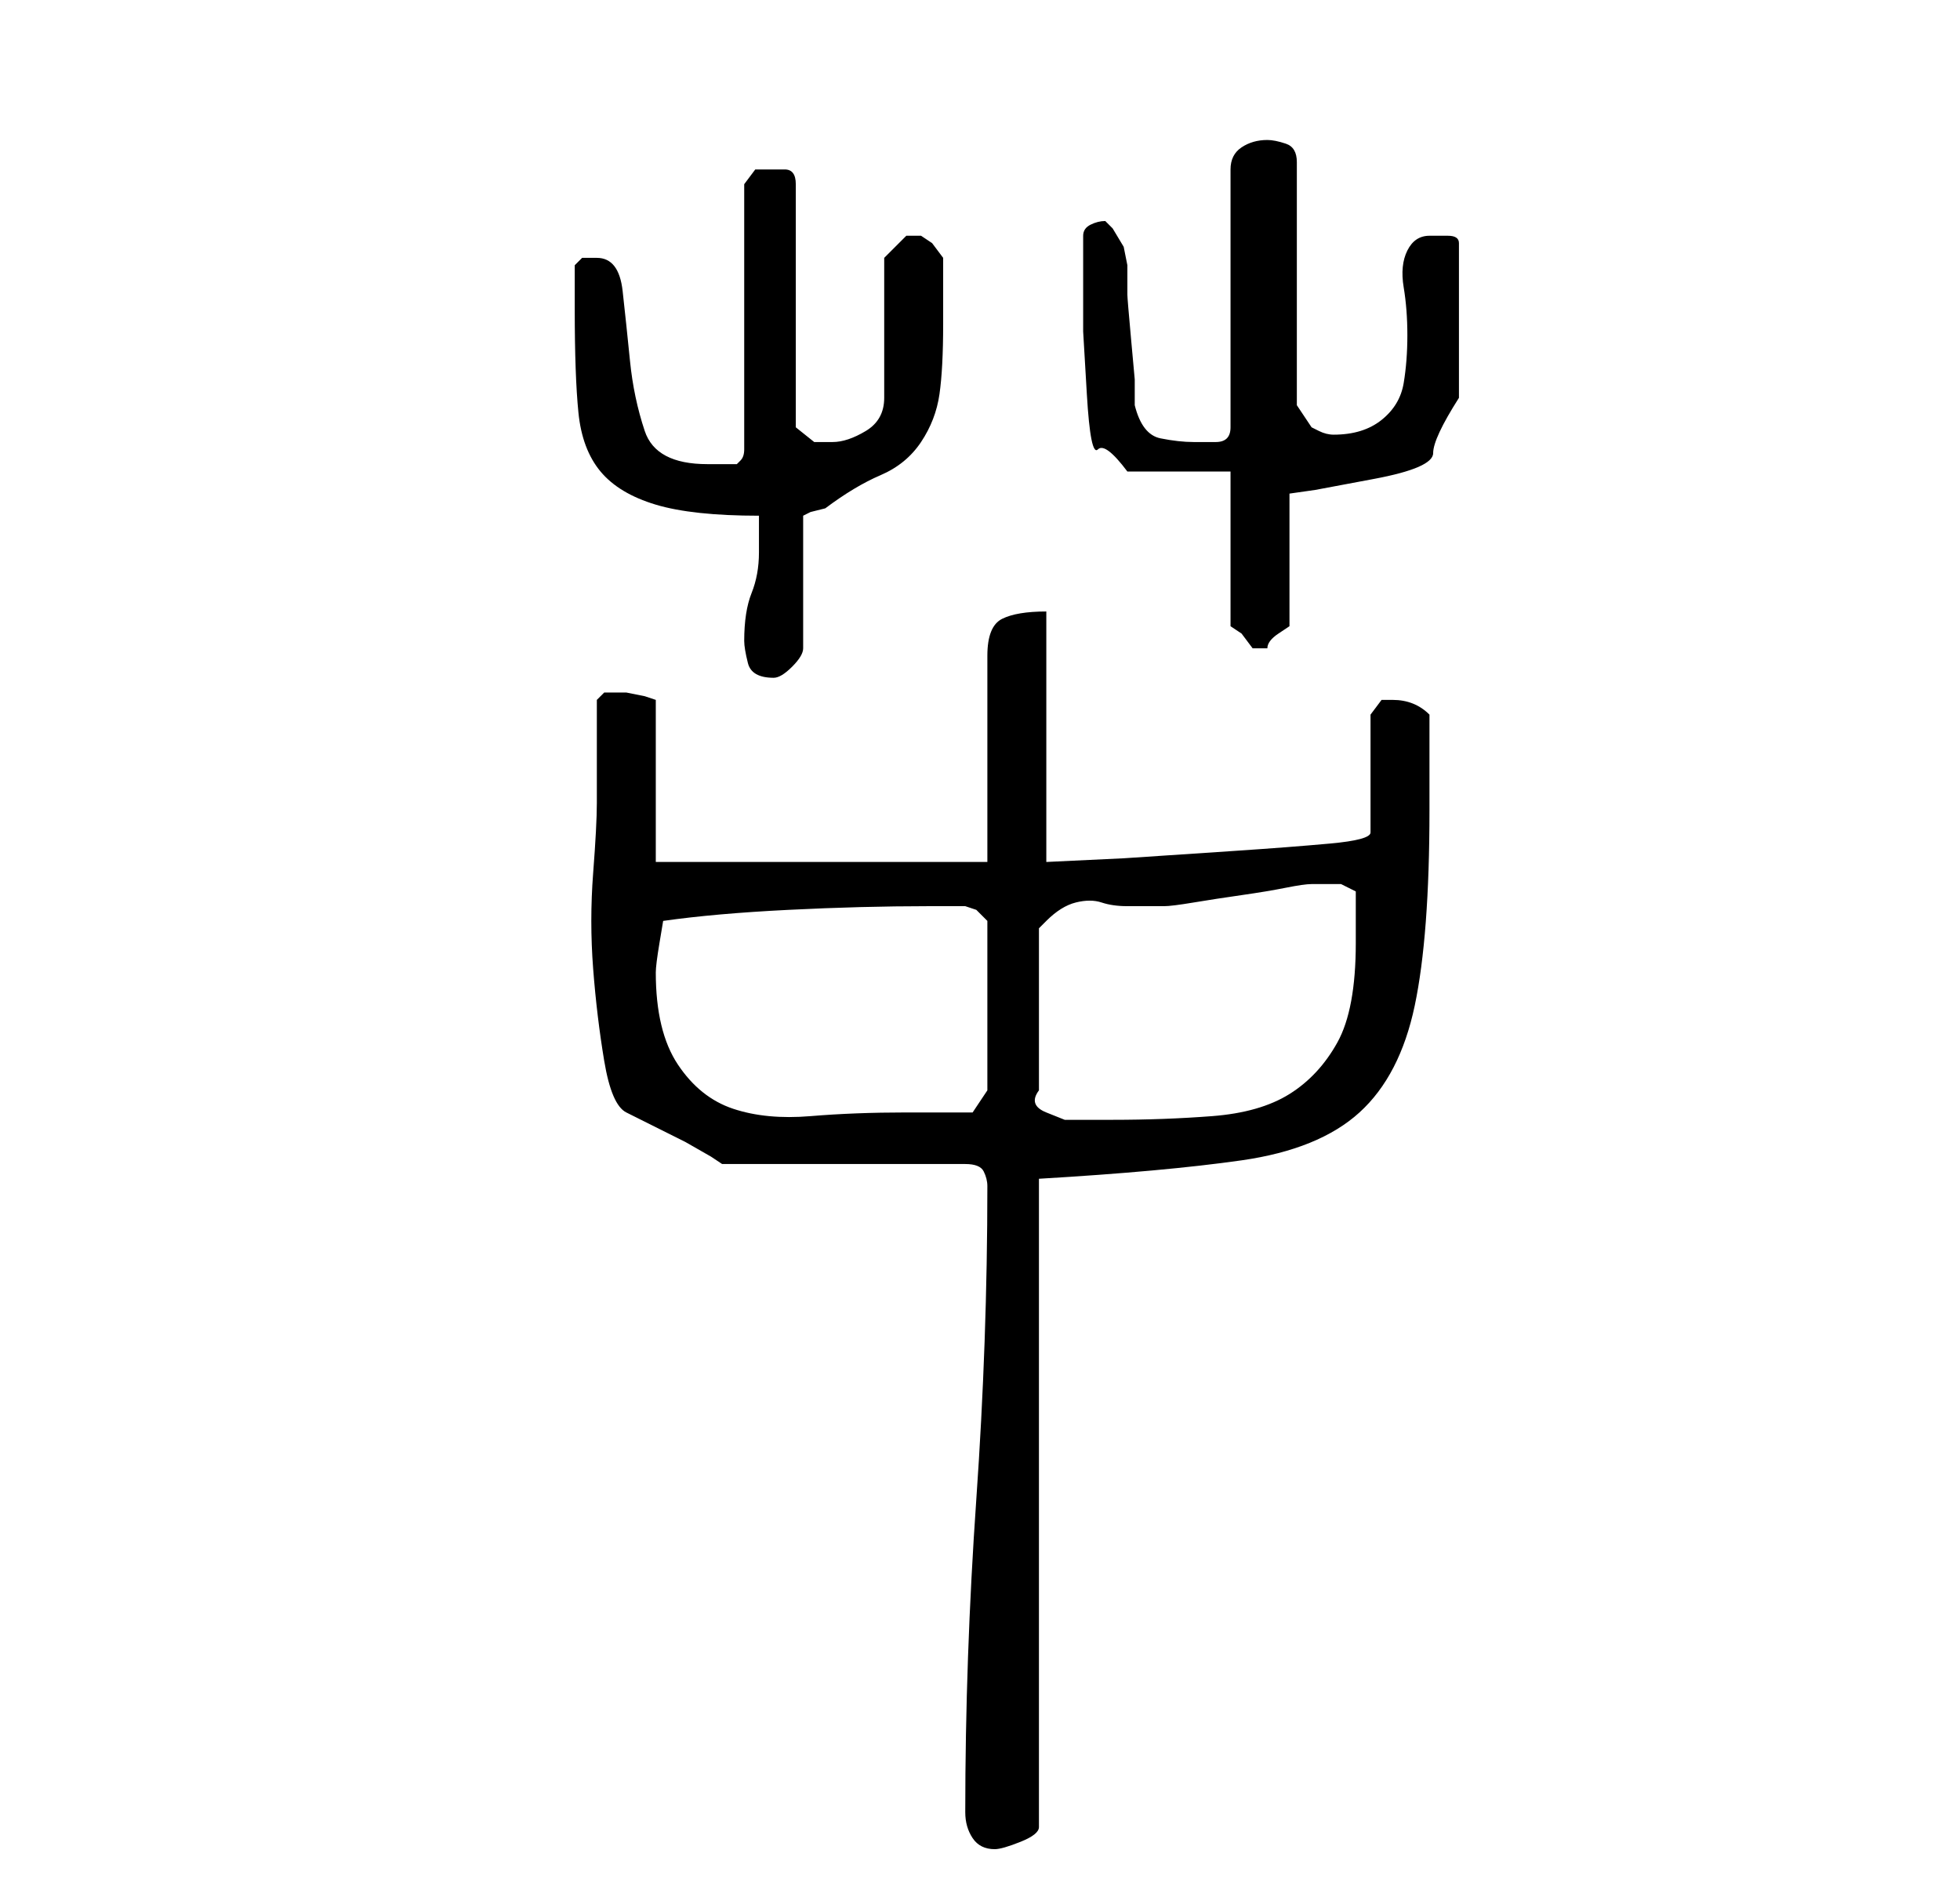 <?xml version="1.0" standalone="no"?>
<!DOCTYPE svg PUBLIC "-//W3C//DTD SVG 1.1//EN" "http://www.w3.org/Graphics/SVG/1.1/DTD/svg11.dtd" >
<svg xmlns="http://www.w3.org/2000/svg" xmlns:xlink="http://www.w3.org/1999/xlink" version="1.1" viewBox="-10 0 266 256">
   <path fill="currentColor"
d="M121 246q0 2 1 3.5t3 1.5q1 0 3.5 -1t2.5 -2v-88q17 -1 27.5 -2.5t16 -6.5t7.5 -14.5t2 -26.5v-13q-2 -2 -5 -2h-1.5t-1.5 2v16q0 1 -5.5 1.5t-13 1l-15 1t-10.5 0.5v-34q-4 0 -6 1t-2 5v28h-45v-22l-1.5 -0.5t-2.5 -0.5h-1h-2t-1 1v14q0 3 -0.5 9.5t0 13t1.5 12.5t3 7
l4 2l4 2t3.5 2l1.5 1h33q2 0 2.5 1t0.5 2q0 21 -1.5 42.5t-1.5 42.5zM170 120h2t2 1v7q0 9 -2.5 13.5t-6.5 7t-10.5 3t-13.5 0.5h-3h-3.5t-2.5 -1t-1 -3v-22l0.5 -0.5l0.5 -0.5q2 -2 4 -2.5t3.5 0t3.5 0.5h5q1 0 4 -0.5t6.5 -1t6 -1t3.5 -0.5h1h1zM79 132q0 -1 0.5 -4
l0.5 -3q7 -1 17 -1.5t19 -0.5h5l1.5 0.5t1.5 1.5v23l-2 3h-3.5h-5.5q-7 0 -13 0.5t-10.5 -1t-7.5 -6t-3 -12.5zM91 87q0 1 0.5 3t3.5 2q1 0 2.5 -1.5t1.5 -2.5v-18l1 -0.5t2 -0.5q4 -3 7.5 -4.5t5.5 -4.5t2.5 -6.5t0.5 -9.5v-4.5v-4.5t-1.5 -2l-1.5 -1h-1h-1l-1.5 1.5
l-1.5 1.5v19q0 3 -2.5 4.5t-4.5 1.5h-2.5t-2.5 -2v-33q0 -2 -1.5 -2h-2.5h-1.5t-1.5 2v36q0 1 -0.5 1.5l-0.5 0.5h-4q-7 0 -8.5 -4.5t-2 -9.5t-1 -9.5t-3.5 -4.5h-2t-1 1v6q0 9 0.5 14t3 8t7.5 4.5t14 1.5v3v2q0 3 -1 5.5t-1 6.5zM157 64v21l1.5 1t1.5 2h1h1q0 -1 1.5 -2
l1.5 -1v-18l3.5 -0.5t8 -1.5t8 -3.5t3.5 -7.5v-21q0 -1 -1.5 -1h-2.5q-2 0 -3 2t-0.5 5t0.5 6.5t-0.5 6.5t-3 5t-6.5 2q-1 0 -2 -0.5l-1 -0.5l-2 -3v-33q0 -2 -1.5 -2.5t-2.5 -0.5q-2 0 -3.5 1t-1.5 3v35q0 2 -2 2h-3q-2 0 -4.5 -0.5t-3.5 -4.5v-3.5t-0.5 -5.5t-0.5 -6v-4
l-0.5 -2.5t-1.5 -2.5l-0.5 -0.5l-0.5 -0.5q-1 0 -2 0.5t-1 1.5v4v4v5t0.5 8.5t1.5 7.5t4 3h14z" />
</svg>
